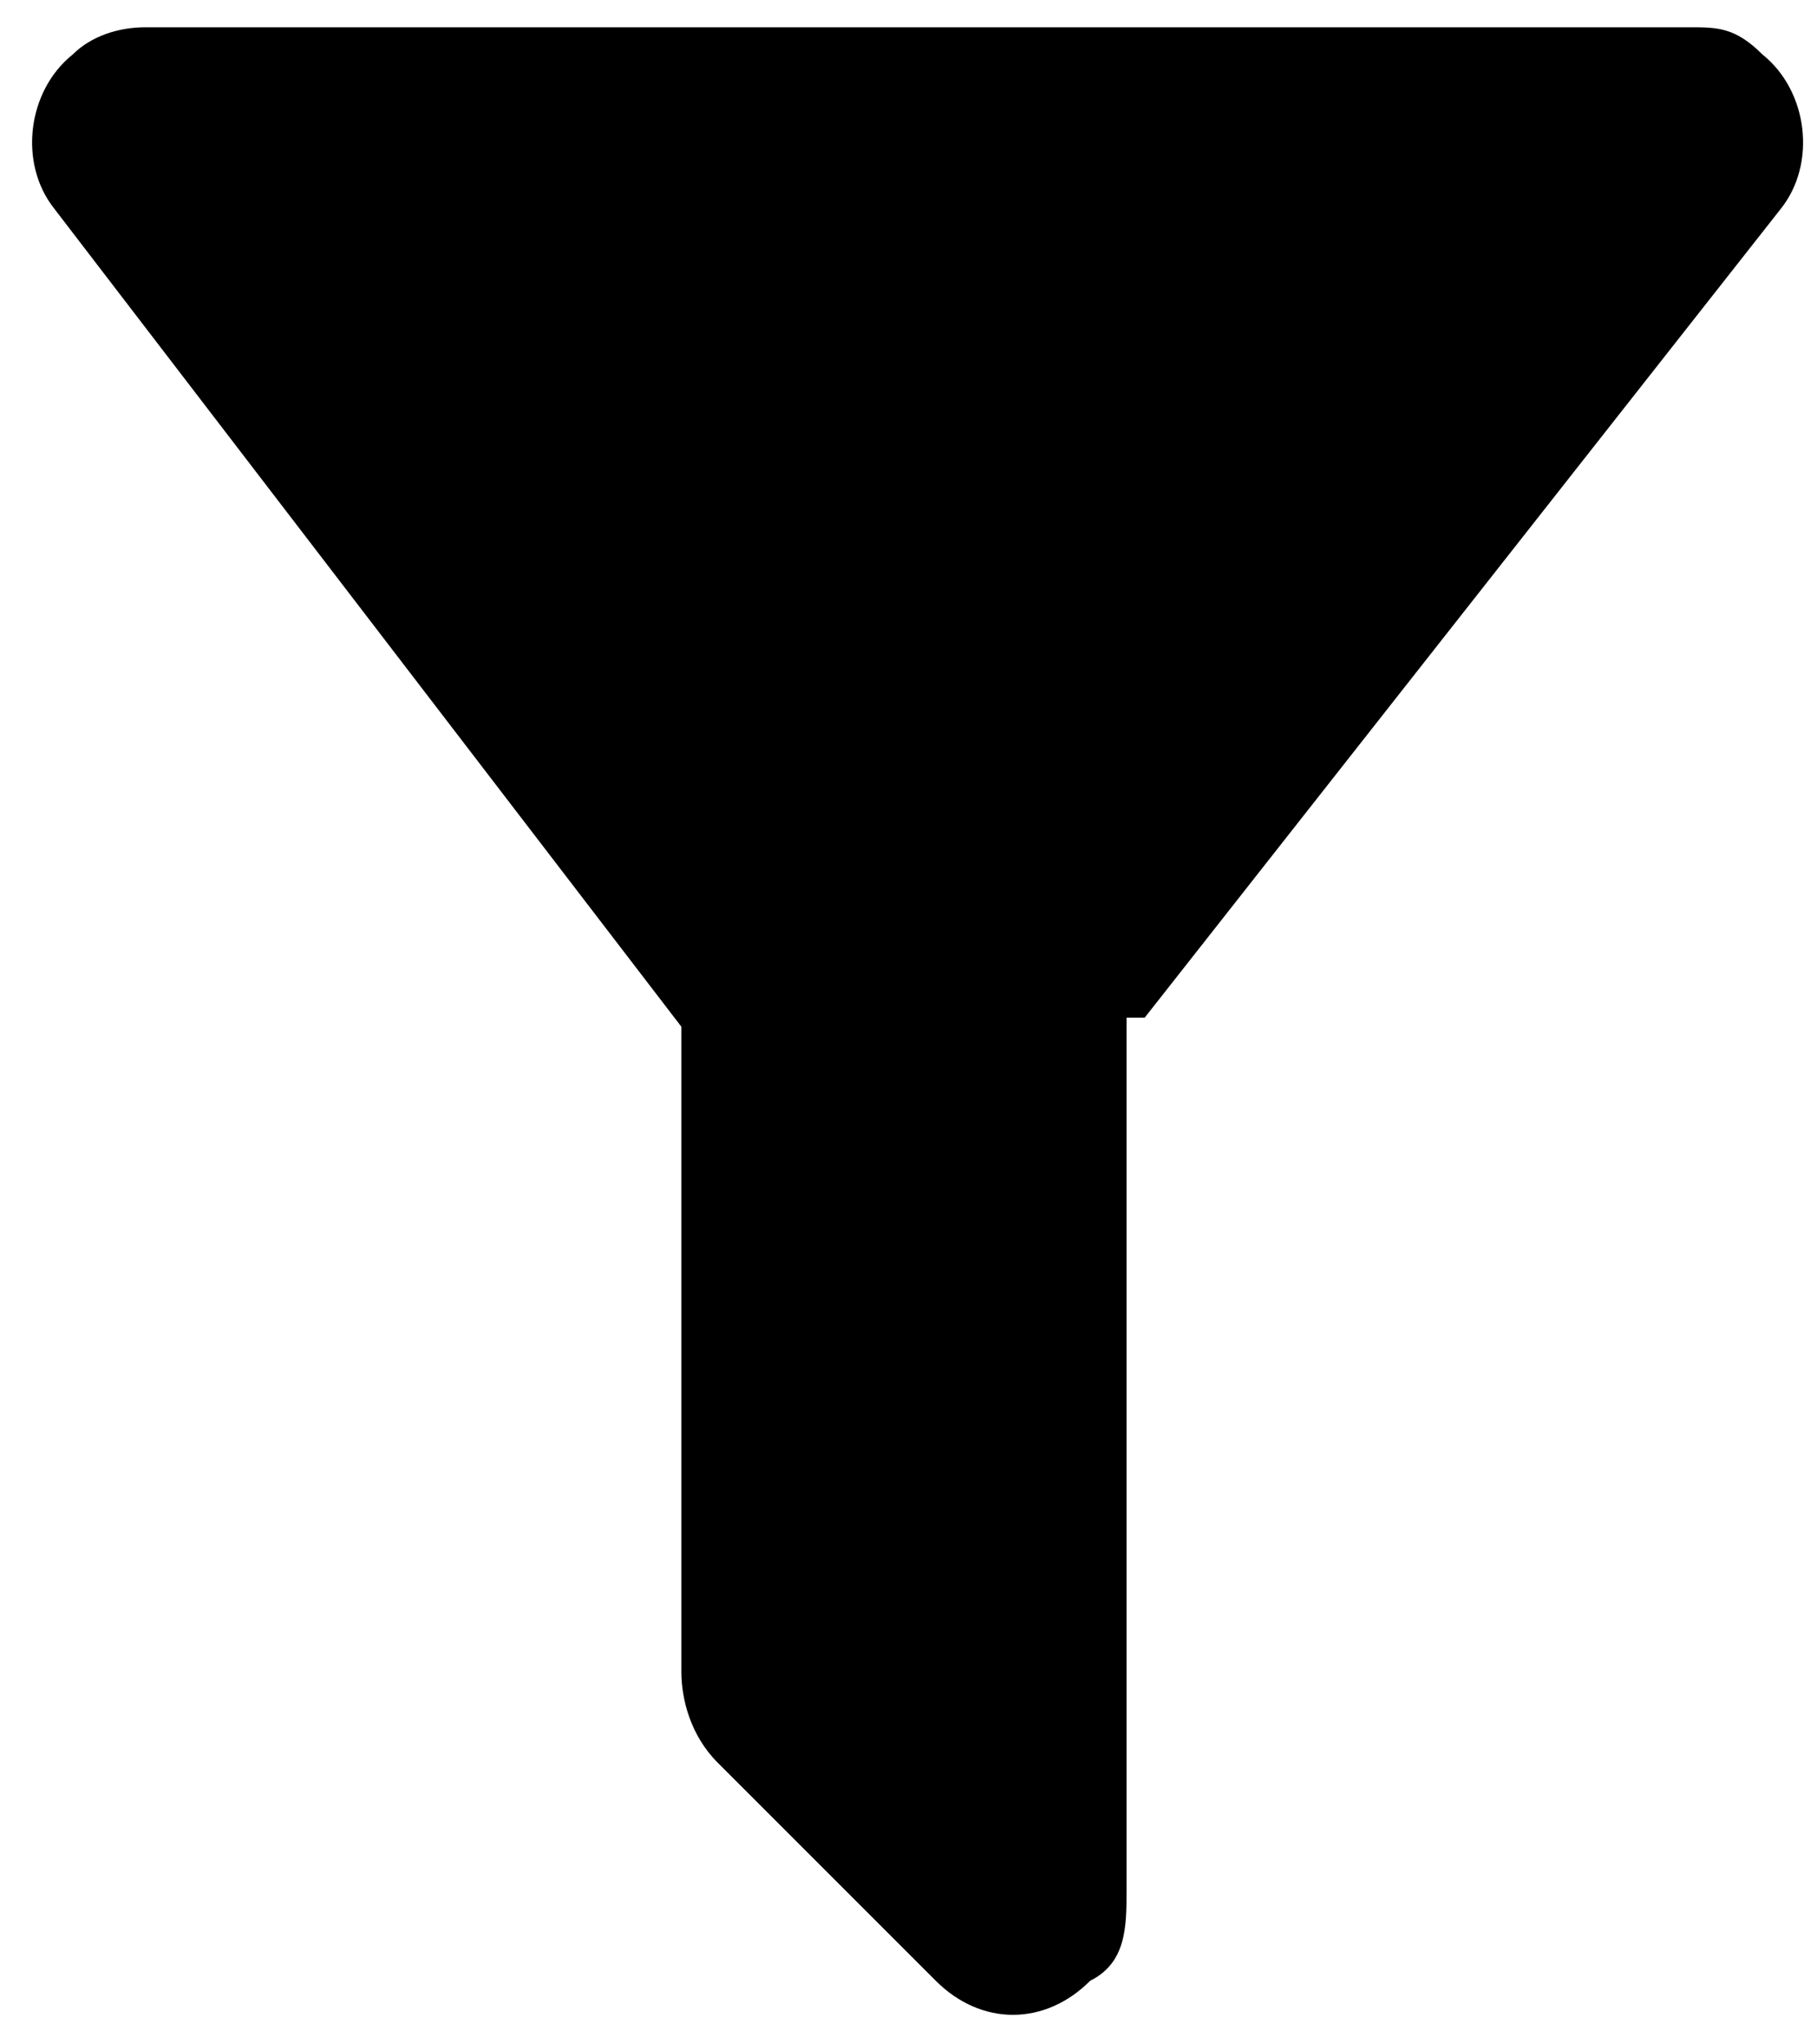 <?xml version="1.0" encoding="UTF-8"?>
<svg xmlns="http://www.w3.org/2000/svg" version="1.1" viewBox="0 0 20 22.5">
  <!-- Generator: Adobe Illustrator 28.7.1, SVG Export Plug-In . SVG Version: 1.2.0 Build 142)  -->
  <g>
    <g id="Layer_1">
      <path d="M12.4,11.2v9.6c0,.4,0,.8-.4,1-.5.5-1.2.5-1.7,0l-2.4-2.4c-.3-.3-.4-.7-.4-1v-7.1h0L.6,2.3c-.4-.5-.3-1.3.2-1.7.2-.2.5-.3.8-.3h17c.3,0,.5,0,.8.3.5.4.6,1.2.2,1.7l-7,8.9h0Z"/>
    </g>
  </g>
</svg>